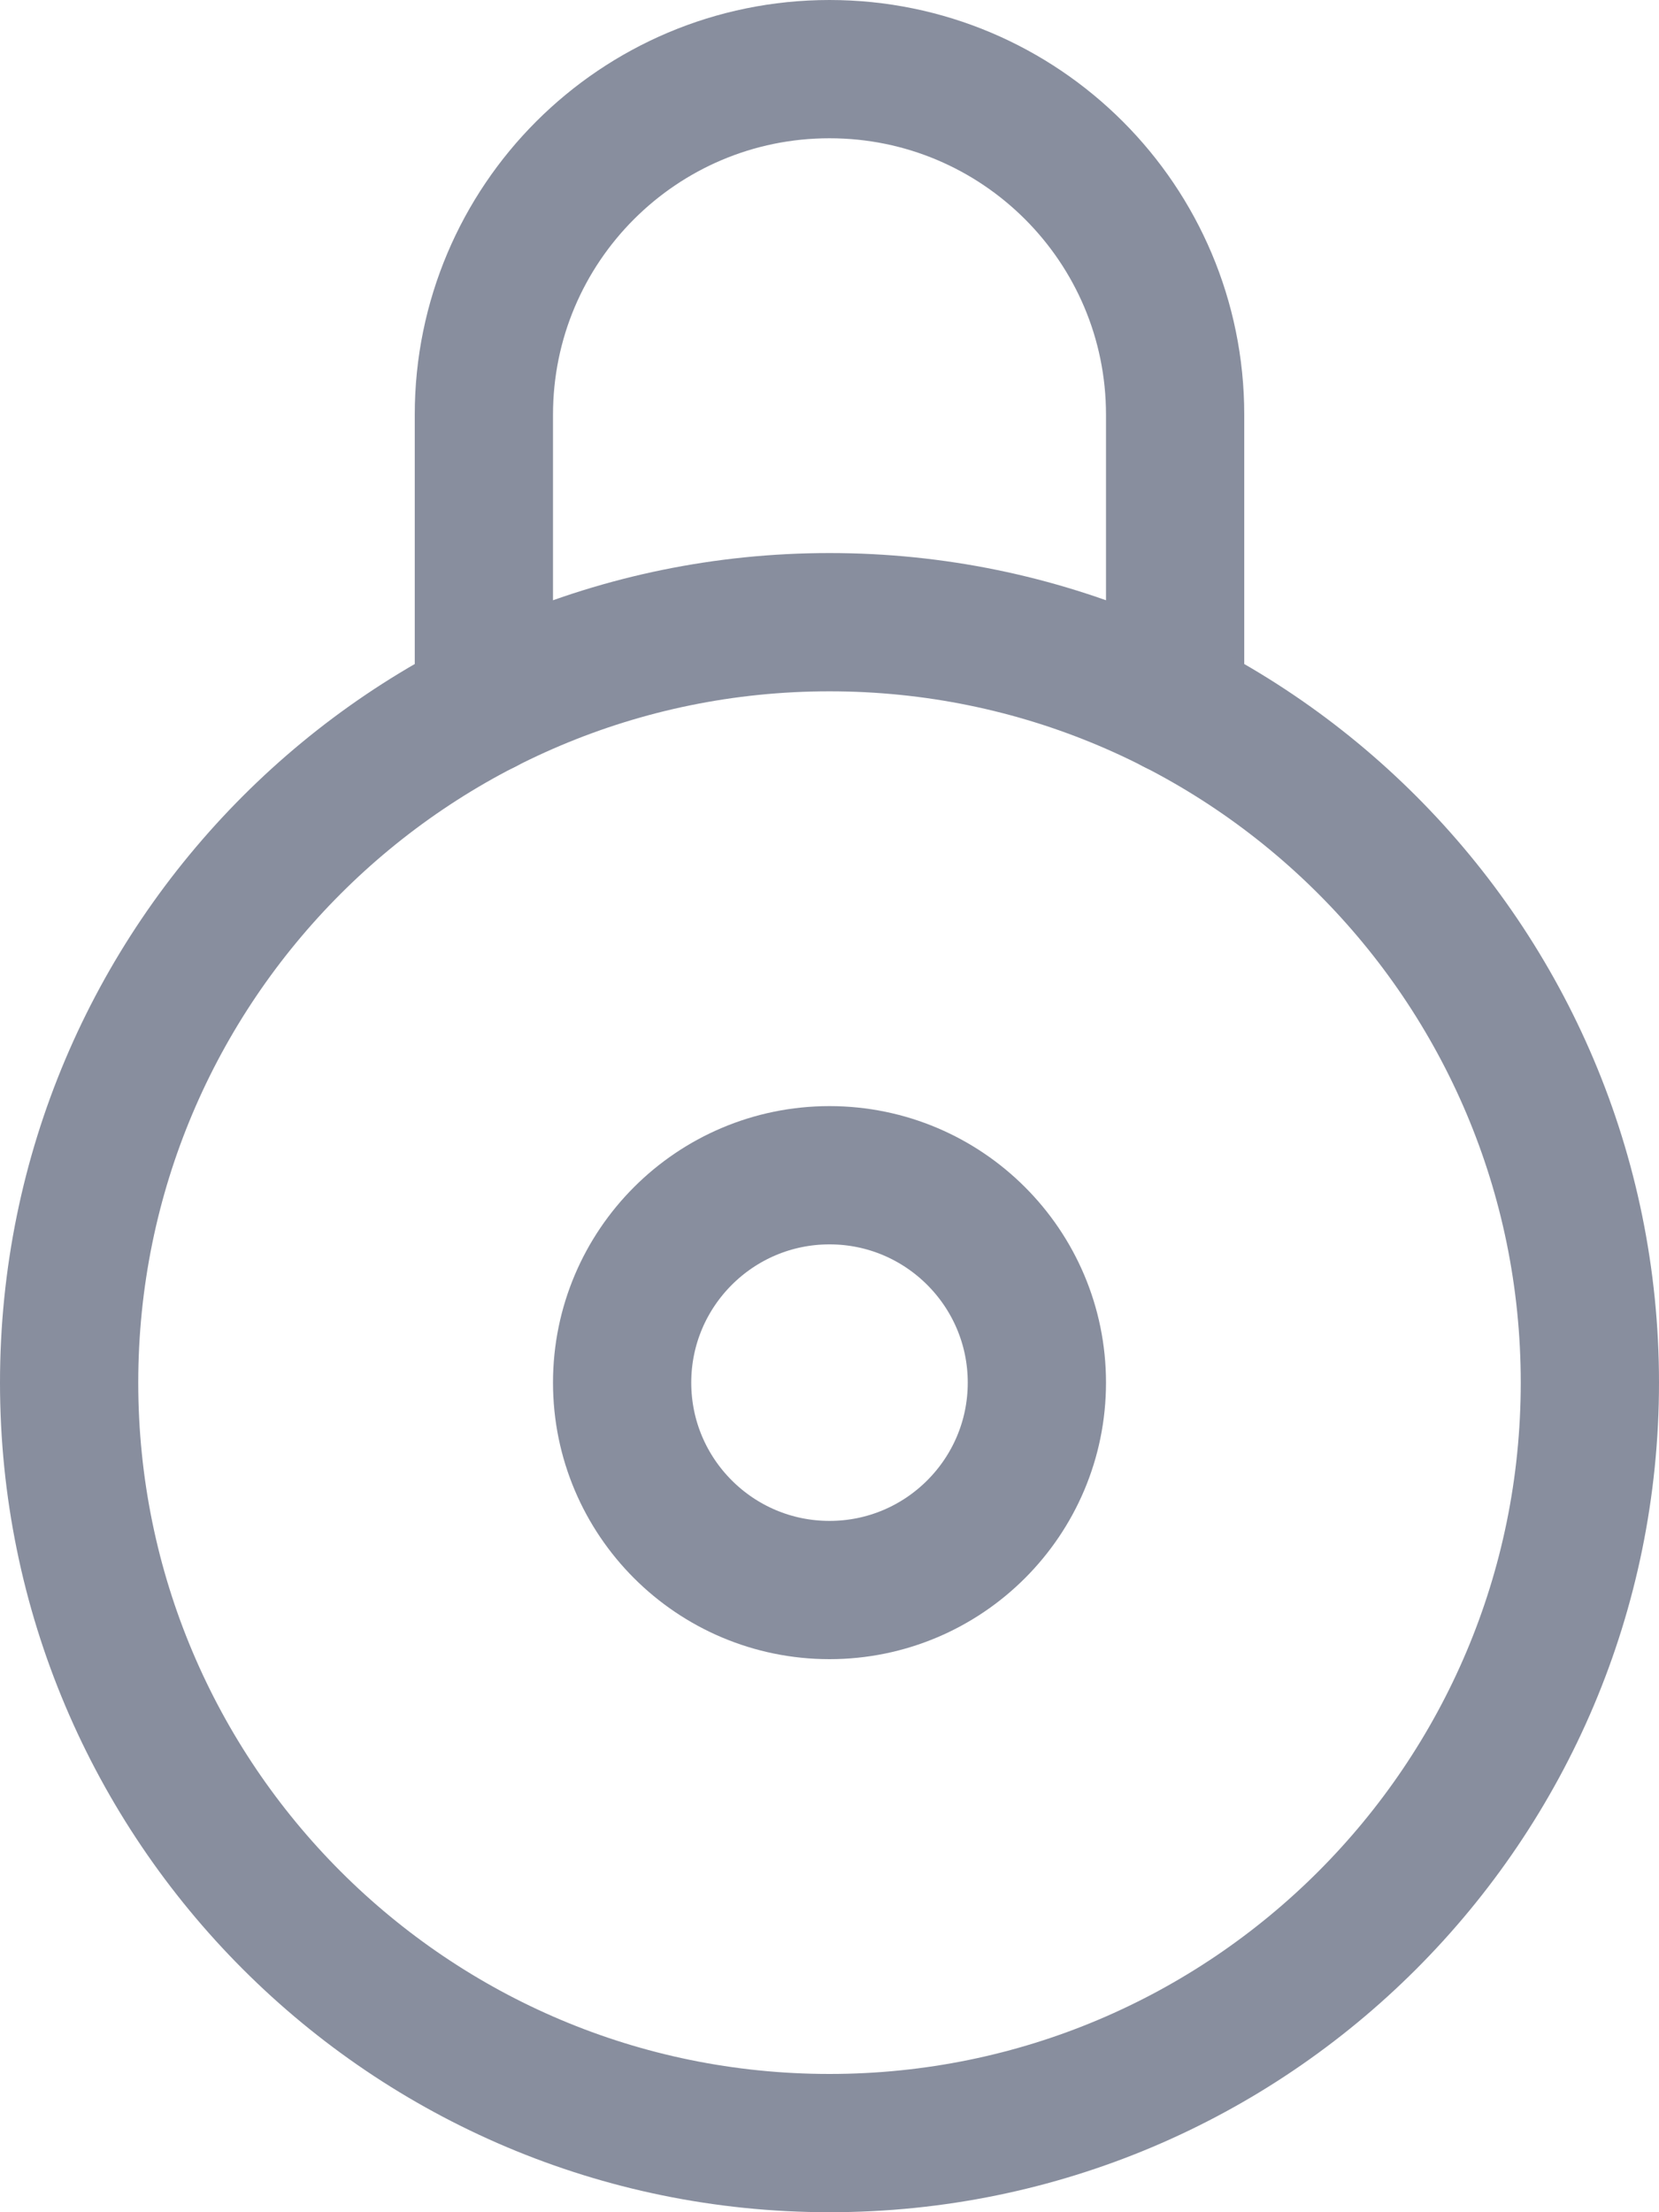 <svg width="12" height="16" viewBox="0 0 12 16" fill="none" xmlns="http://www.w3.org/2000/svg">
<path d="M3.5 5.1V3C3.5 1.619 4.619 0.5 6 0.5C7.381 0.5 8.5 1.619 8.5 3V5.1" stroke="#888E9E" stroke-linecap="round" stroke-linejoin="round"/>
<path d="M6 11.5C6.828 11.5 7.5 10.828 7.5 10C7.5 9.172 6.828 8.5 6 8.5C5.172 8.5 4.5 9.172 4.5 10C4.5 10.828 5.172 11.5 6 11.5Z" stroke="#888E9E" stroke-linecap="round" stroke-linejoin="round"/>
<path d="M6 15.5C9.038 15.5 11.5 13.038 11.5 10C11.5 6.962 9.038 4.5 6 4.5C2.962 4.5 0.5 6.962 0.5 10C0.5 13.038 2.962 15.5 6 15.5Z" stroke="#888E9E" stroke-linecap="round" stroke-linejoin="round"/>
</svg>
